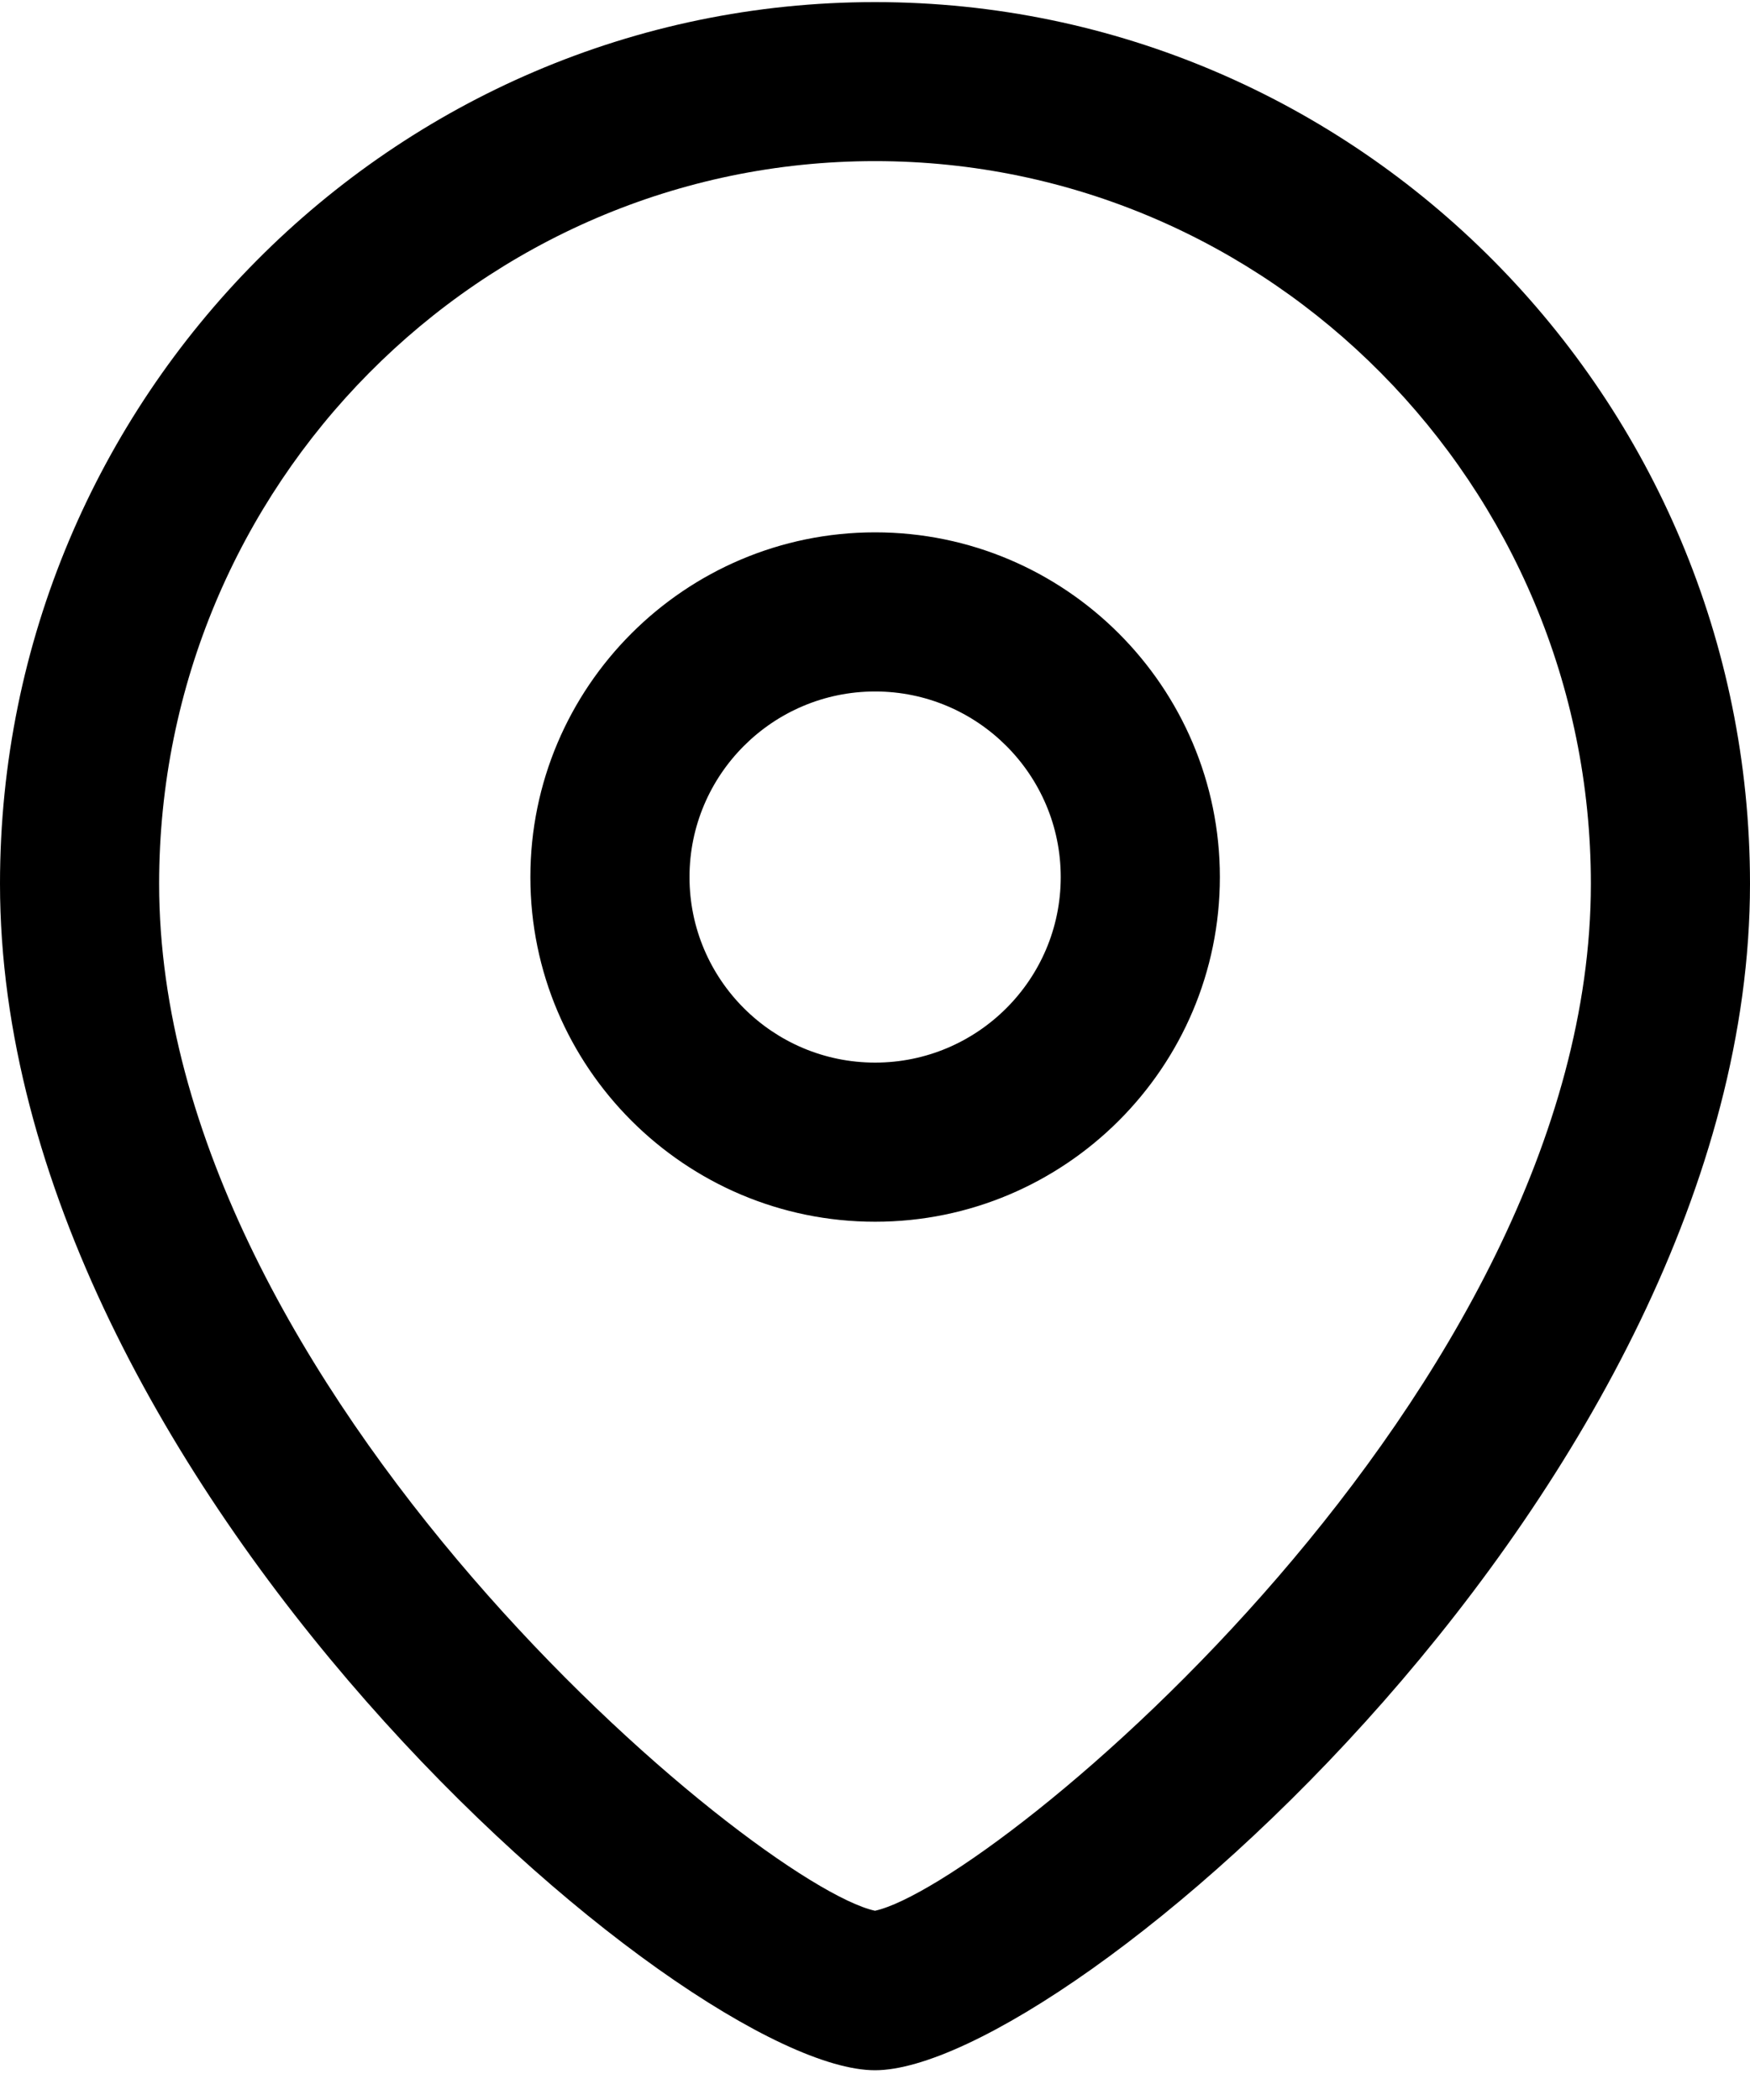 <svg width="15" height="18" viewBox="0 0 15 18" fill="none" xmlns="http://www.w3.org/2000/svg">
<path fill-rule="evenodd" clip-rule="evenodd" d="M7.5 0.018C11.636 0.018 15 3.408 15 7.575C15 12.698 9.131 17.745 7.5 17.745C5.869 17.745 0 12.698 0 7.575C0 3.408 3.365 0.018 7.5 0.018ZM7.5 1.381C4.116 1.381 1.364 4.16 1.364 7.575C1.364 11.919 6.476 16.152 7.5 16.378C8.524 16.151 13.636 11.918 13.636 7.575C13.636 4.16 10.884 1.381 7.5 1.381ZM7.501 4.563C9.13 4.563 10.456 5.888 10.456 7.518C10.456 9.148 9.13 10.472 7.501 10.472C5.872 10.472 4.546 9.148 4.546 7.518C4.546 5.888 5.872 4.563 7.501 4.563ZM7.501 5.927C6.624 5.927 5.91 6.64 5.91 7.518C5.91 8.396 6.624 9.108 7.501 9.108C8.378 9.108 9.092 8.396 9.092 7.518C9.092 6.64 8.378 5.927 7.501 5.927Z" fill="black"/>
</svg>
